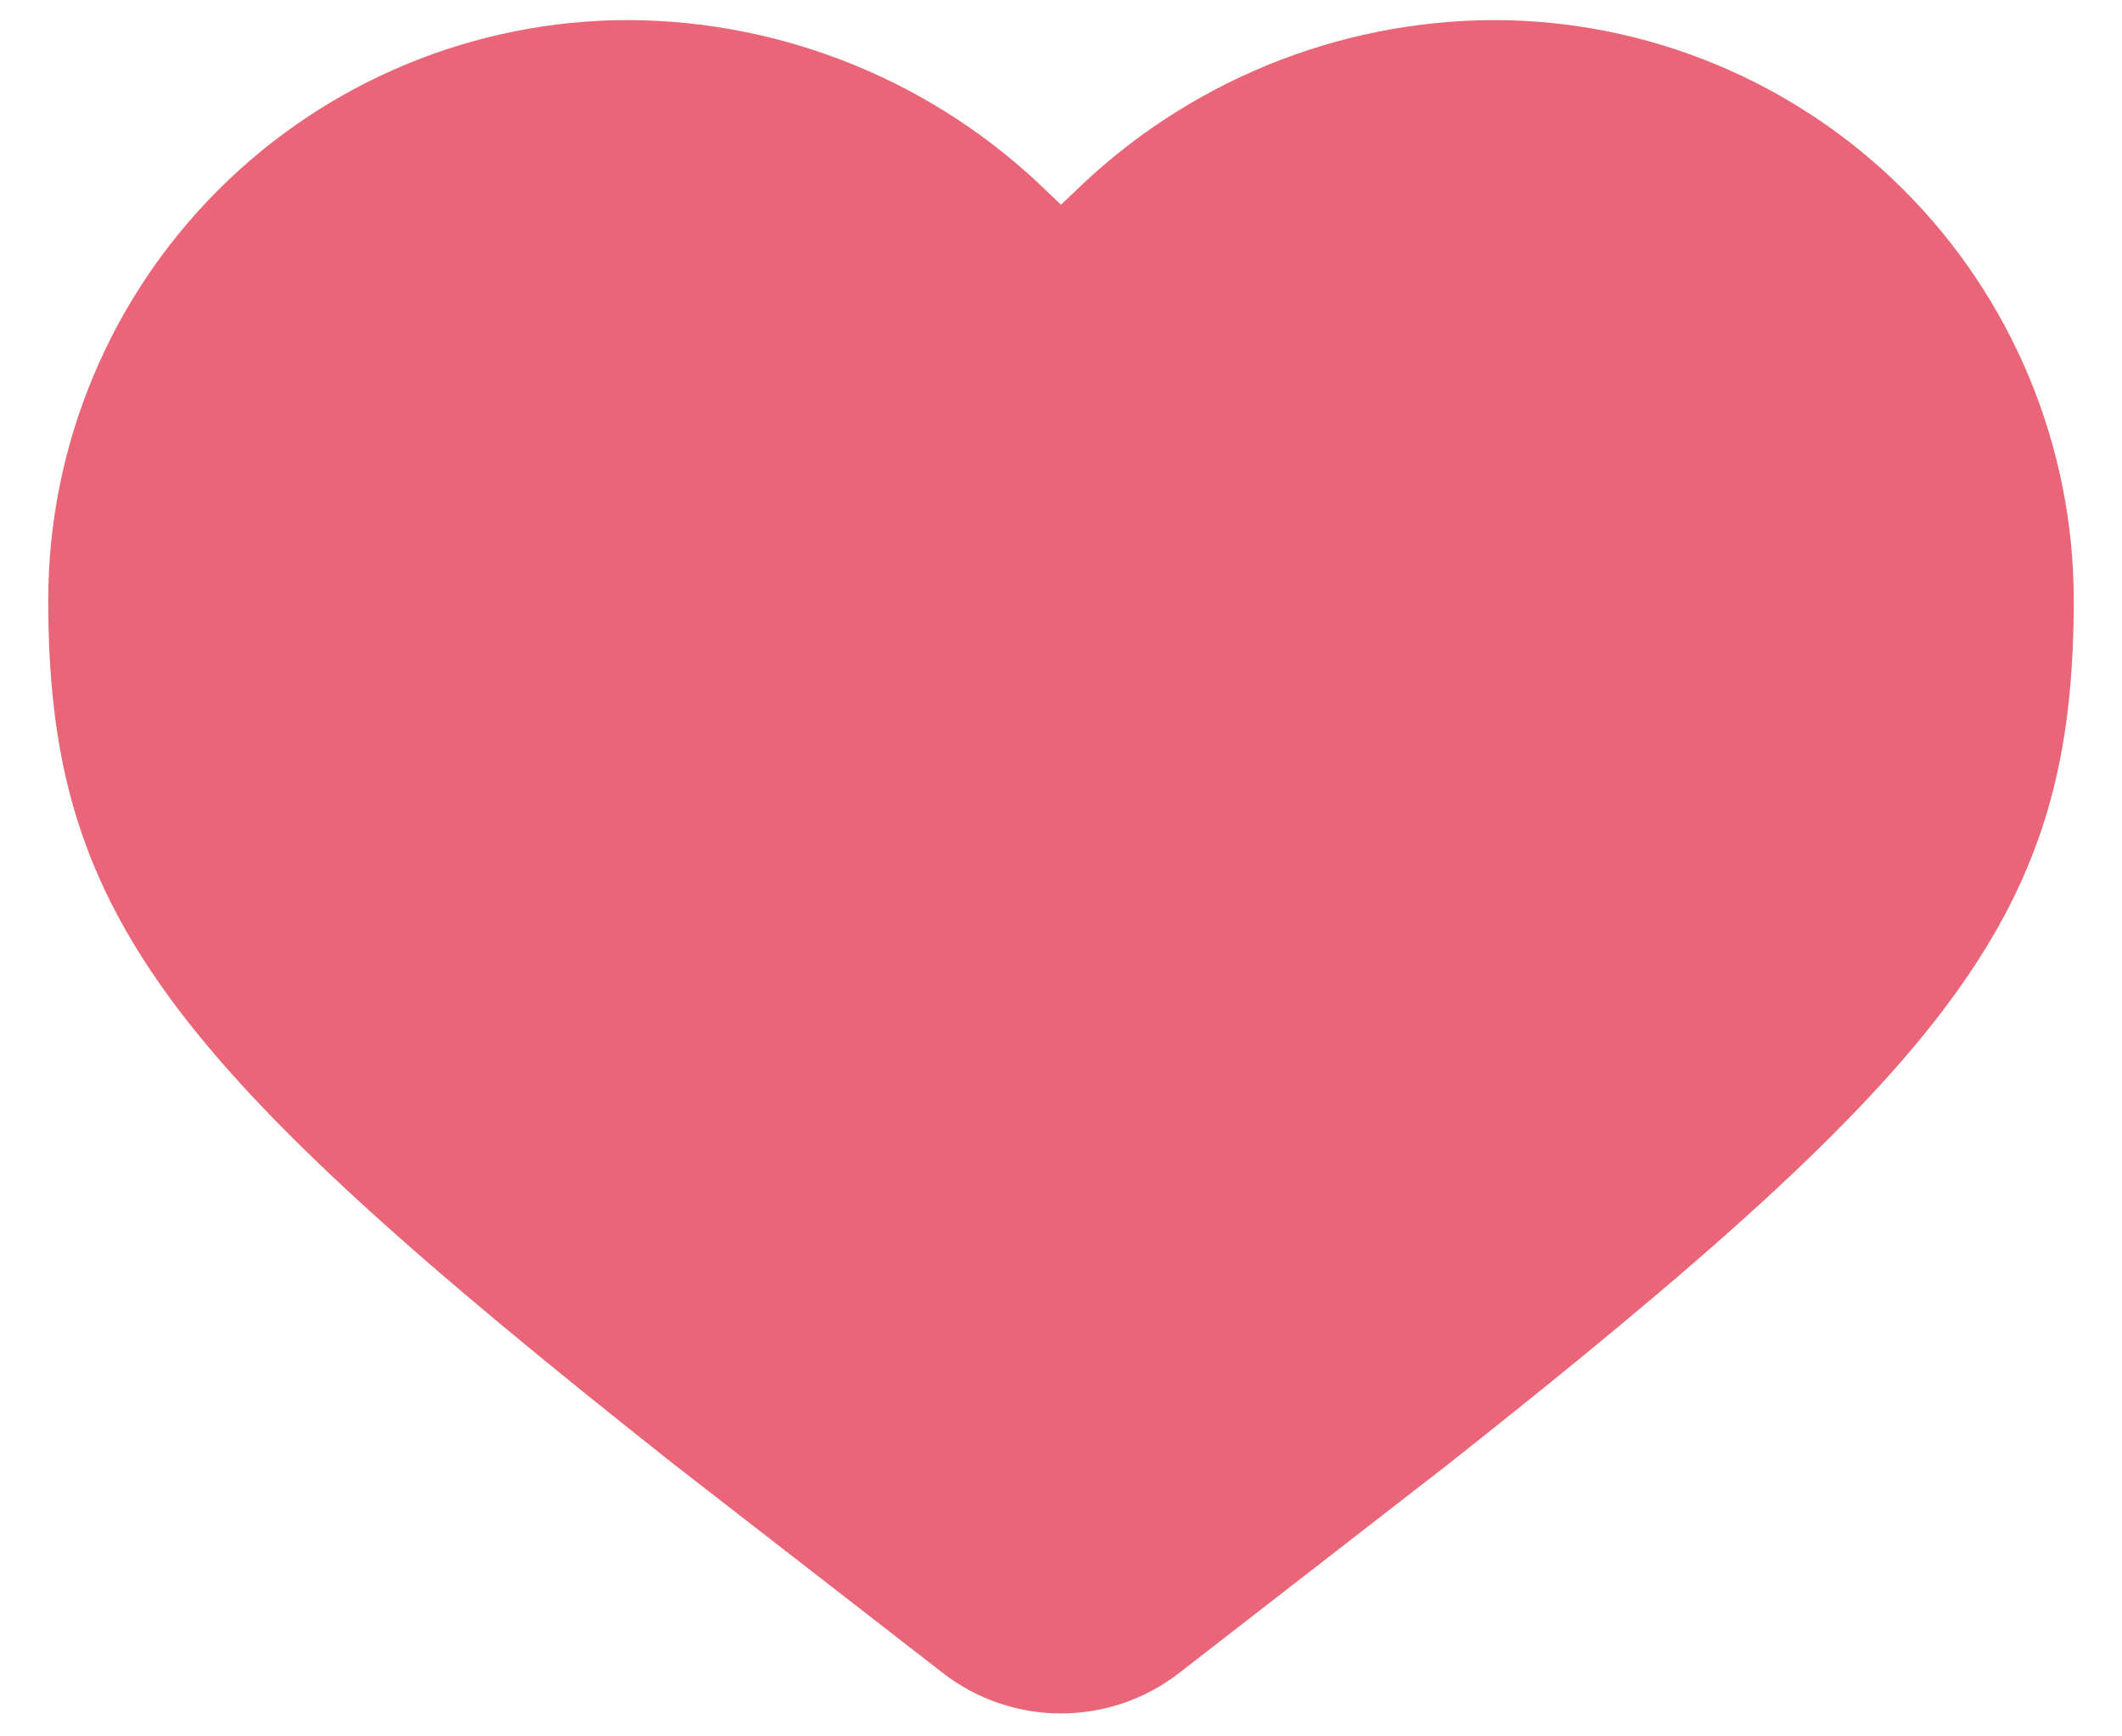 <svg width="22" height="18" viewBox="0 0 22 18" fill="none" xmlns="http://www.w3.org/2000/svg">
<path d="M11 2.122L10.864 1.993C9.701 0.856 8.142 0.215 6.516 0.208C4.923 0.208 3.394 0.84 2.266 1.966C1.138 3.092 0.503 4.62 0.5 6.214C0.5 9.448 1.687 10.991 6.989 15.181L9.774 17.342C10.495 17.902 11.505 17.902 12.226 17.342L15.011 15.181C20.314 10.991 21.5 9.448 21.5 6.214C21.497 4.62 20.862 3.092 19.734 1.966C18.606 0.84 17.077 0.208 15.483 0.208C13.858 0.215 12.299 0.856 11.136 1.993L11 2.122Z" fill="#EA6577"/>
</svg>
